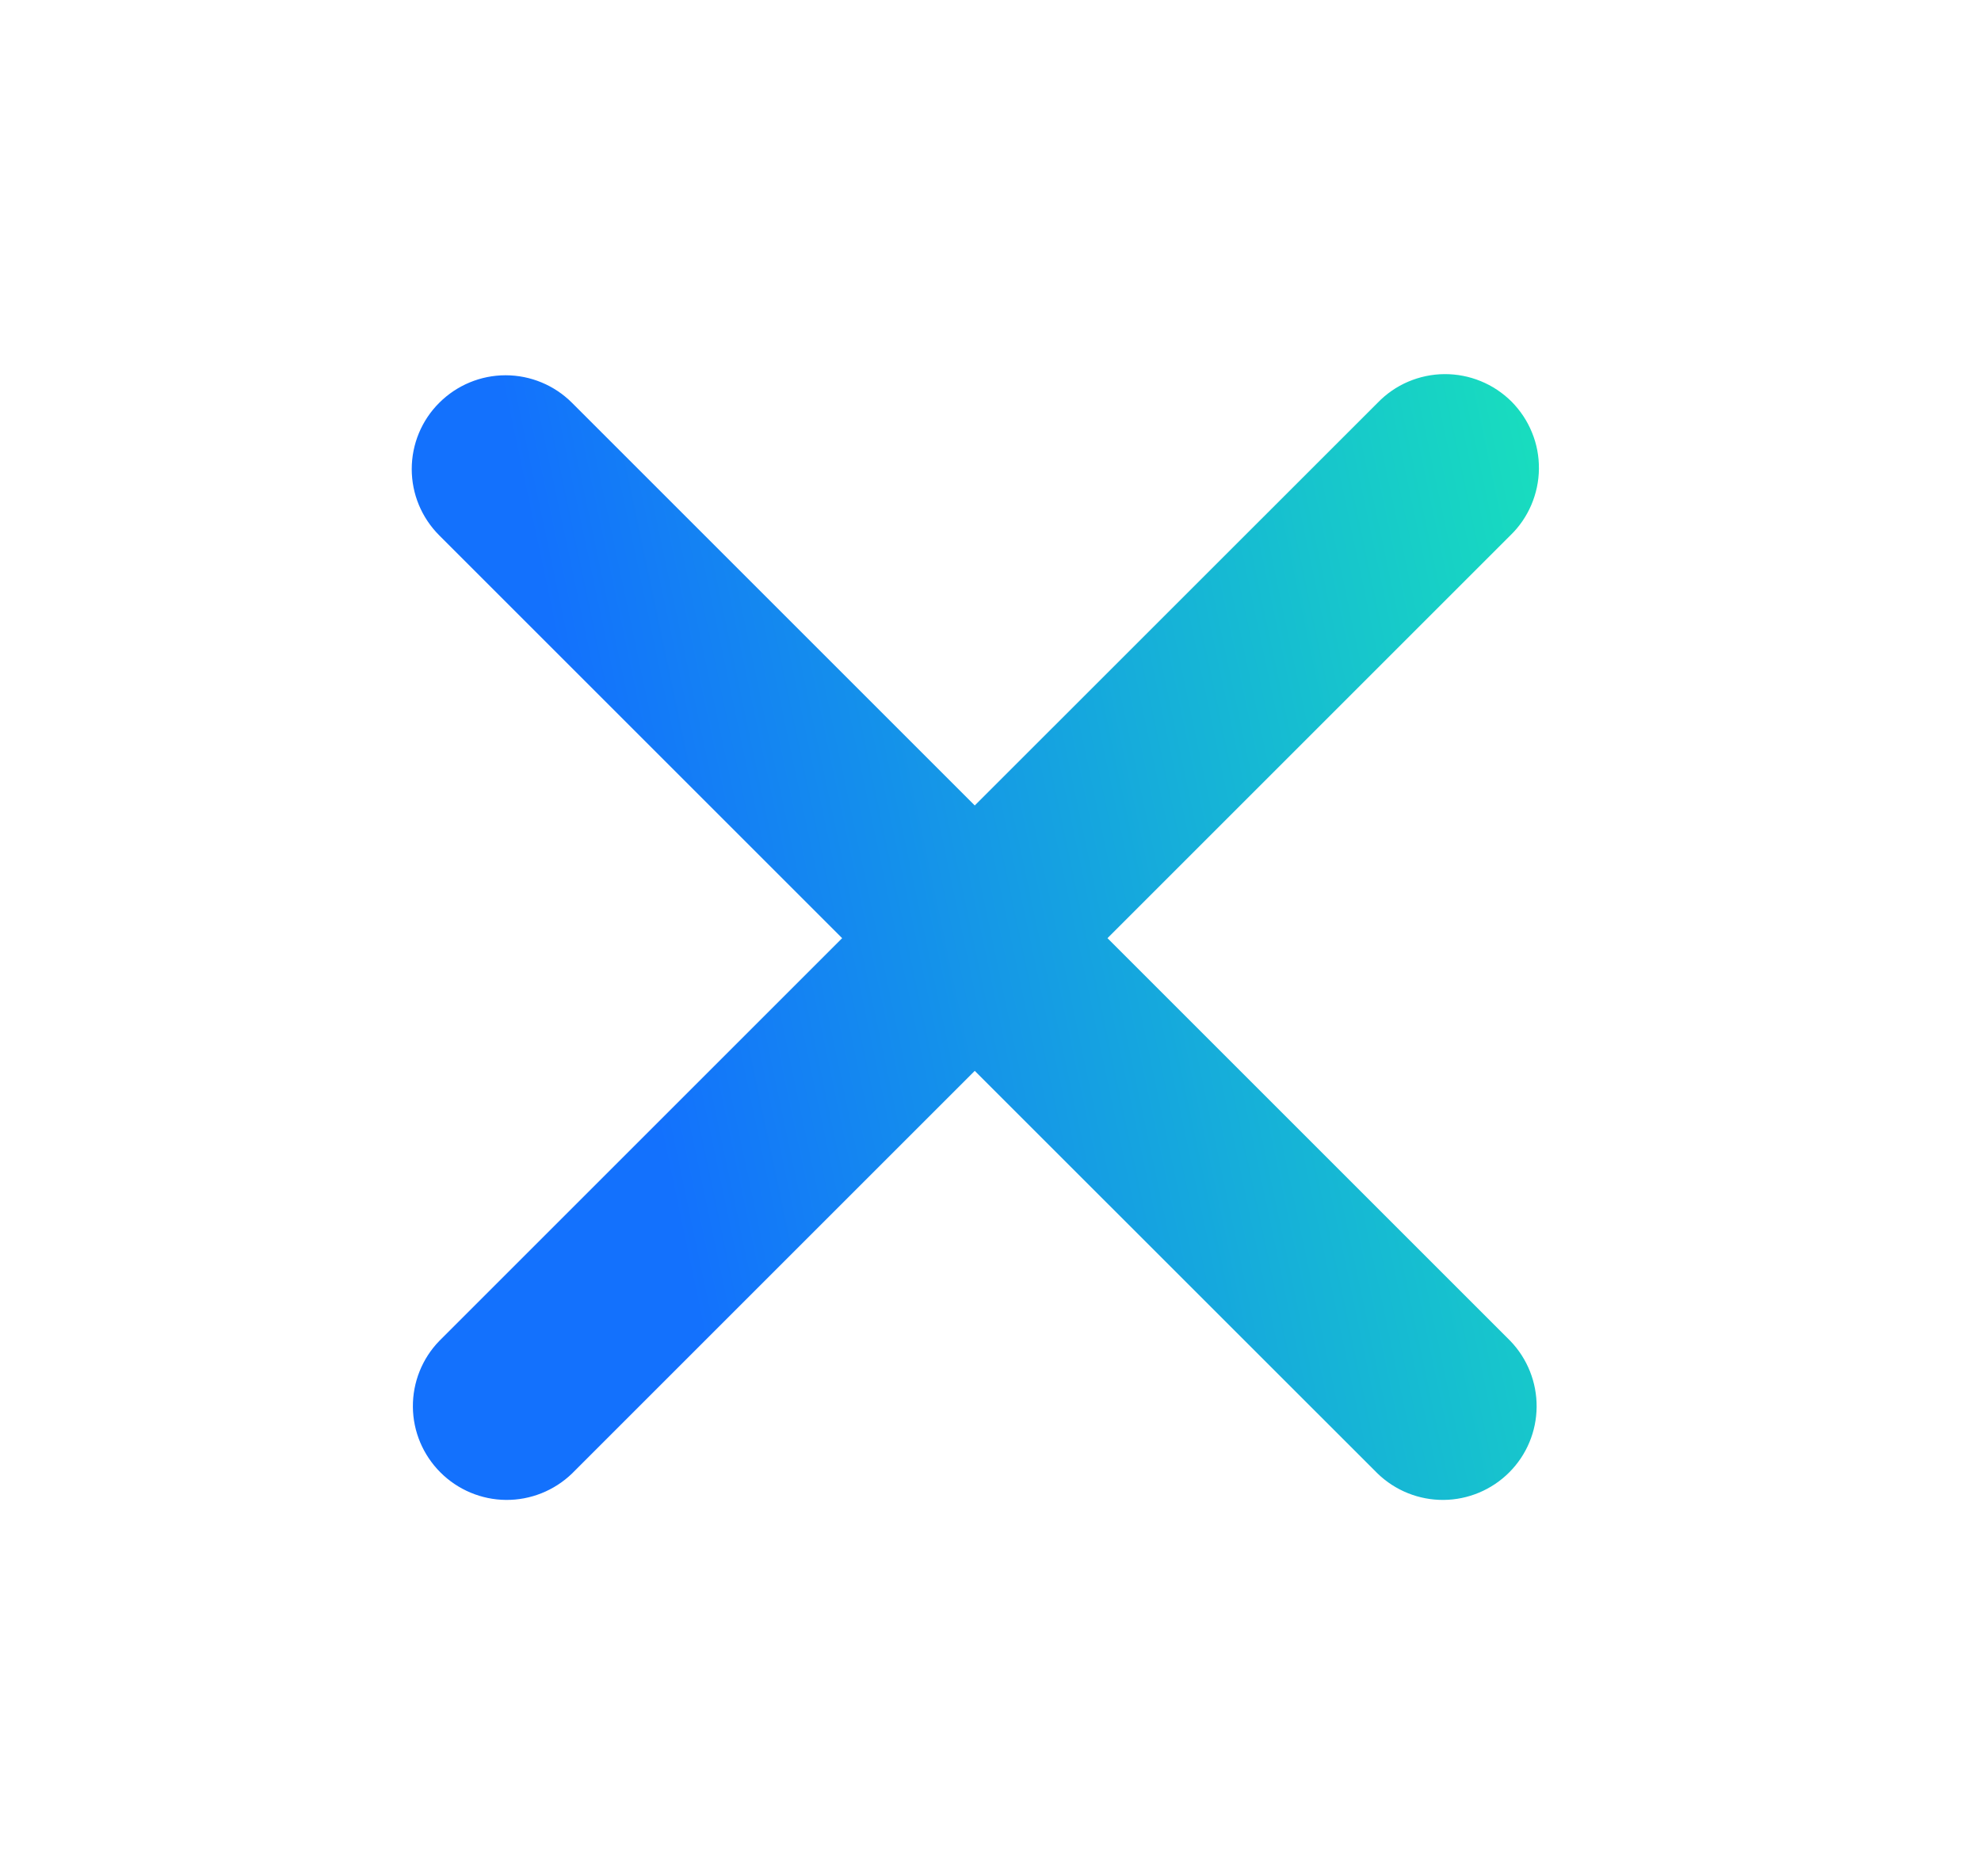 <svg width="19" height="18" viewBox="0 0 19 18" fill="none" xmlns="http://www.w3.org/2000/svg">
<g id="x">
<path id="Vector" fill-rule="evenodd" clip-rule="evenodd" d="M4.213 3.864C4.382 3.695 4.611 3.6 4.849 3.6C5.088 3.6 5.317 3.695 5.486 3.864L9.349 7.727L13.213 3.864C13.296 3.778 13.395 3.709 13.505 3.662C13.615 3.615 13.733 3.59 13.852 3.589C13.972 3.588 14.091 3.611 14.201 3.656C14.312 3.701 14.412 3.768 14.497 3.852C14.581 3.937 14.648 4.037 14.693 4.148C14.739 4.259 14.761 4.377 14.76 4.497C14.759 4.616 14.734 4.734 14.687 4.844C14.64 4.954 14.572 5.053 14.486 5.136L10.622 9L14.486 12.864C14.649 13.033 14.74 13.261 14.738 13.497C14.736 13.733 14.642 13.958 14.475 14.125C14.308 14.292 14.082 14.387 13.846 14.389C13.61 14.391 13.383 14.3 13.213 14.136L9.349 10.273L5.486 14.136C5.316 14.3 5.088 14.391 4.853 14.389C4.617 14.387 4.391 14.292 4.224 14.125C4.057 13.958 3.962 13.733 3.96 13.497C3.958 13.261 4.049 13.033 4.213 12.864L8.077 9L4.213 5.136C4.044 4.967 3.949 4.739 3.949 4.5C3.949 4.261 4.044 4.032 4.213 3.864Z" fill="url(#paint0_linear_1186_151684)"/>
</g>
<defs>
<linearGradient id="paint0_linear_1186_151684" x1="0.817" y1="-15.089" x2="10.746" y2="-17.192" gradientUnits="userSpaceOnUse">
<stop stop-color="#1371FD"/>
<stop offset="1" stop-color="#18E3BB"/>
</linearGradient>
</defs>
</svg>
